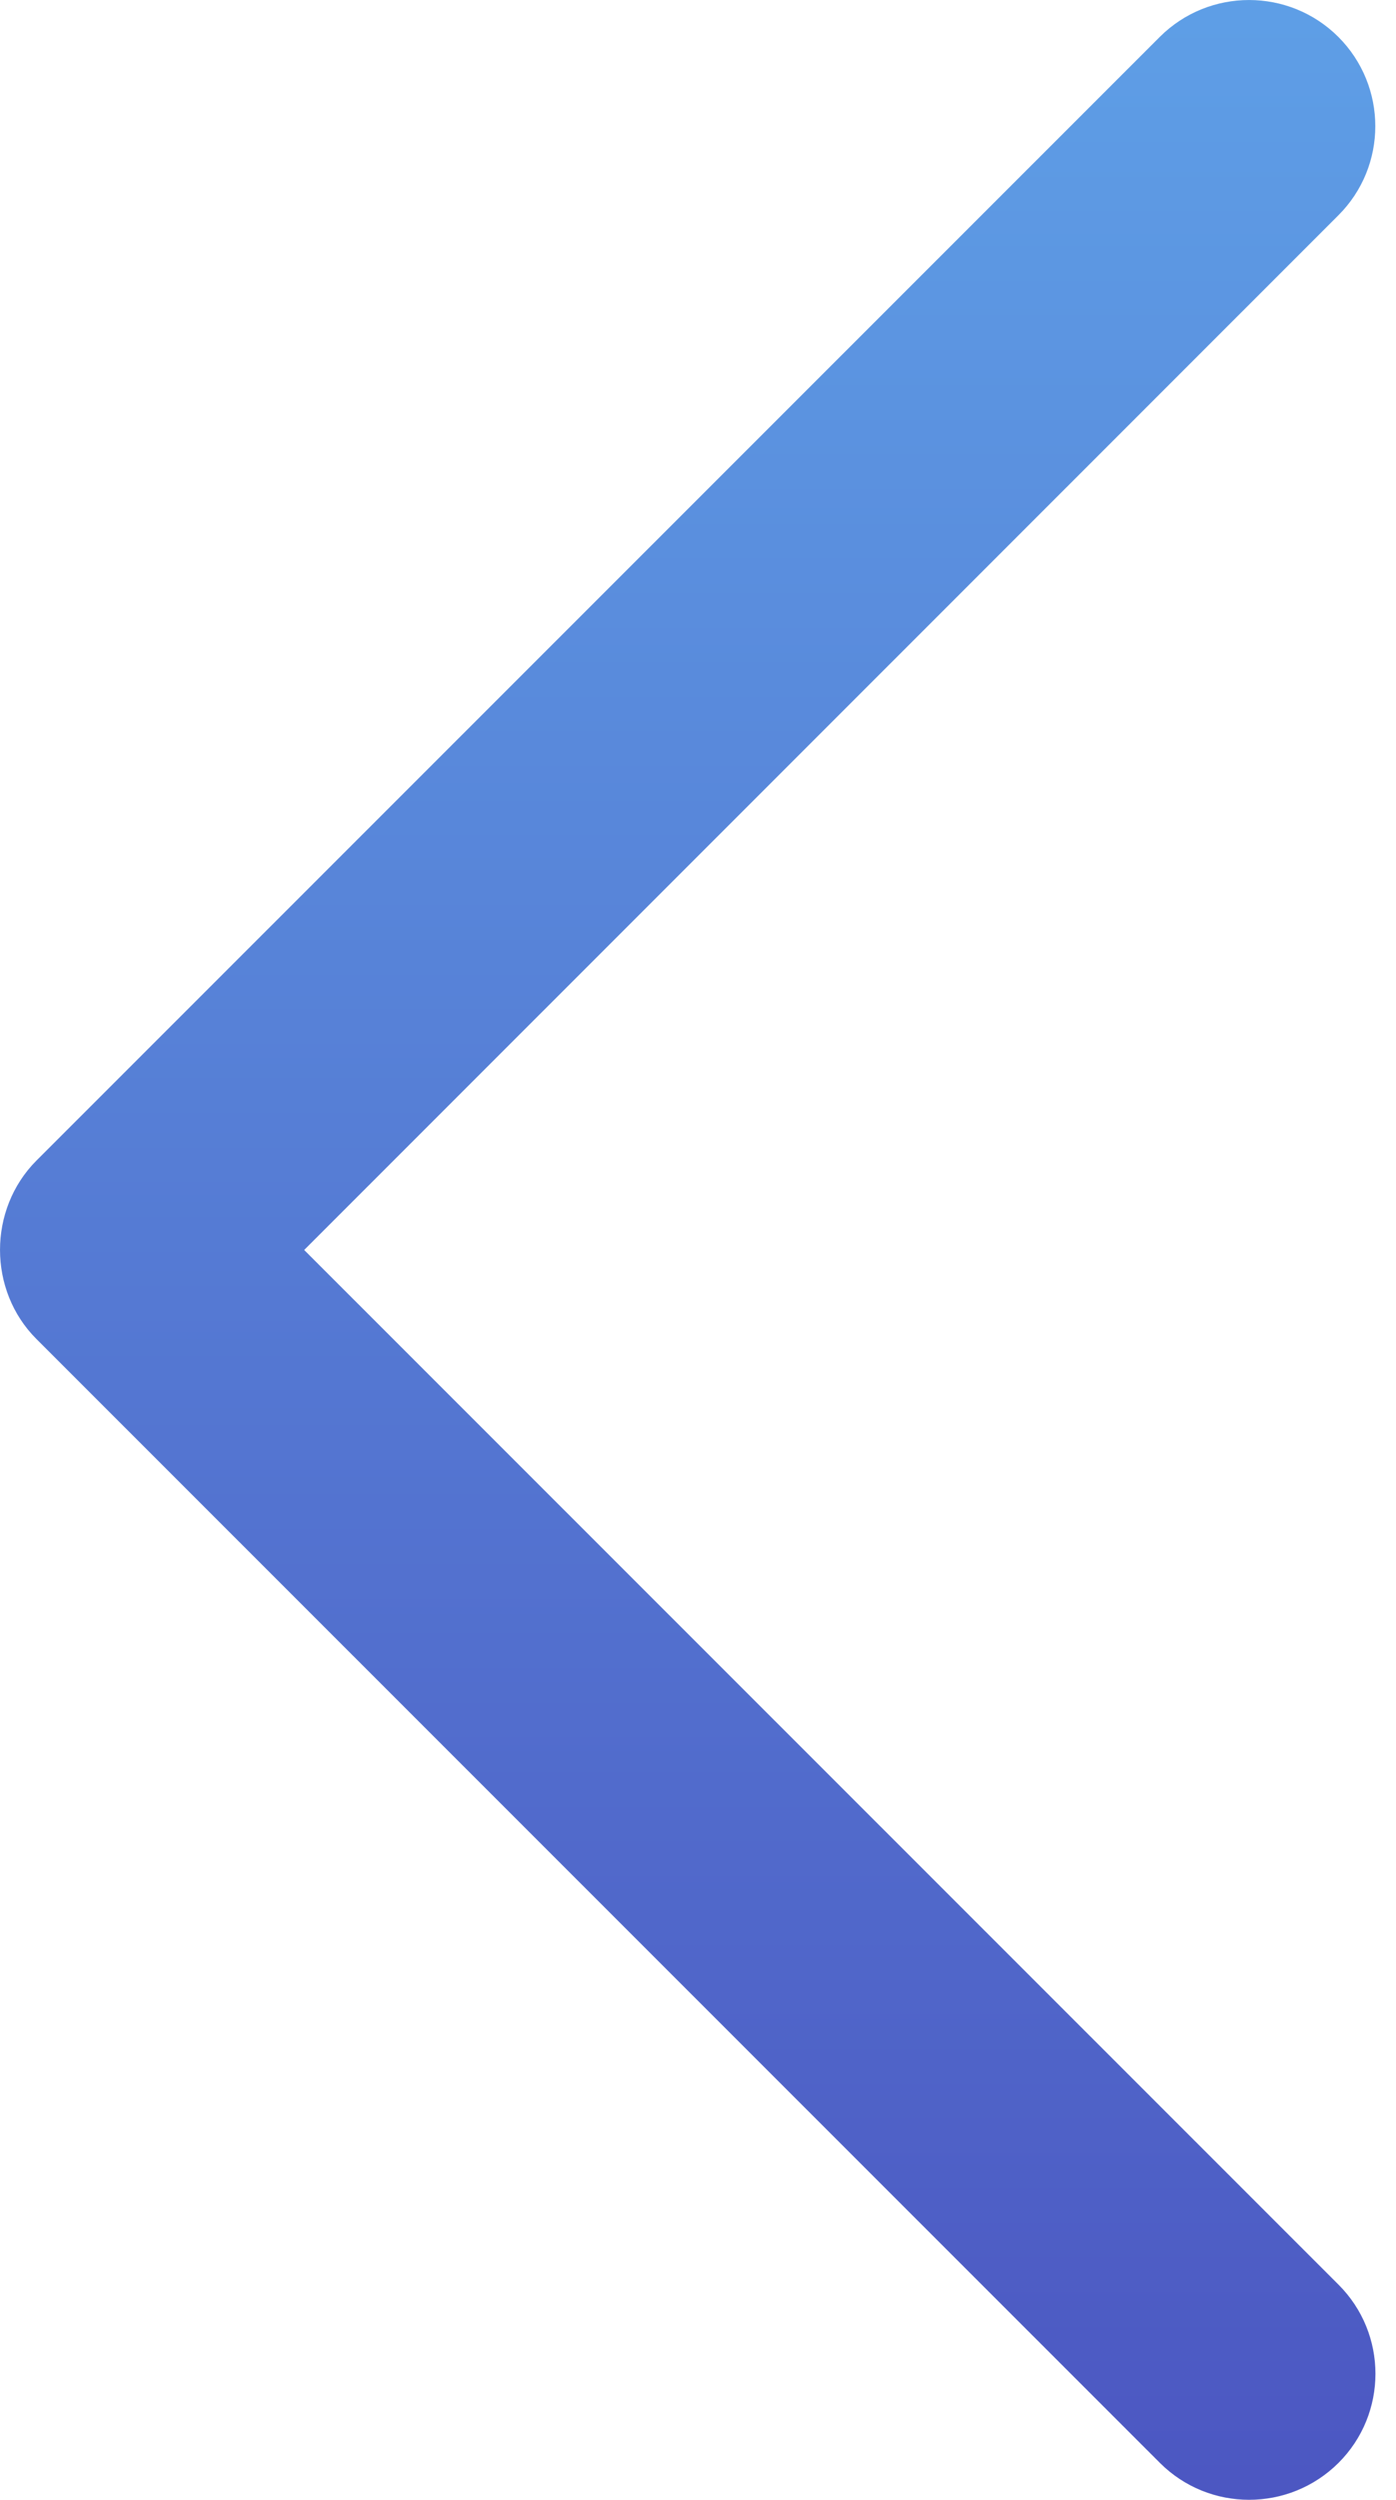 <svg width="19" height="34" viewBox="0 0 19 34" fill="none" xmlns="http://www.w3.org/2000/svg">
<path d="M0.497 18.213L15.787 33.498C16.457 34.167 17.544 34.167 18.217 33.498C18.888 32.829 18.888 31.742 18.217 31.073L4.14 17.001L18.215 2.929C18.886 2.26 18.886 1.173 18.215 0.502C17.544 -0.167 16.456 -0.167 15.785 0.502L0.495 15.786C-0.165 16.449 -0.165 17.553 0.497 18.213Z" fill="url(#paint0_linear_75_24)" fill-opacity="0.7"/>
<defs>
<linearGradient id="paint0_linear_75_24" x1="9.36" y1="0" x2="9.36" y2="34" gradientUnits="userSpaceOnUse">
<stop stop-color="#1A76DC"/>
<stop offset="1" stop-color="#000FA8"/>
</linearGradient>
</defs>
</svg>
